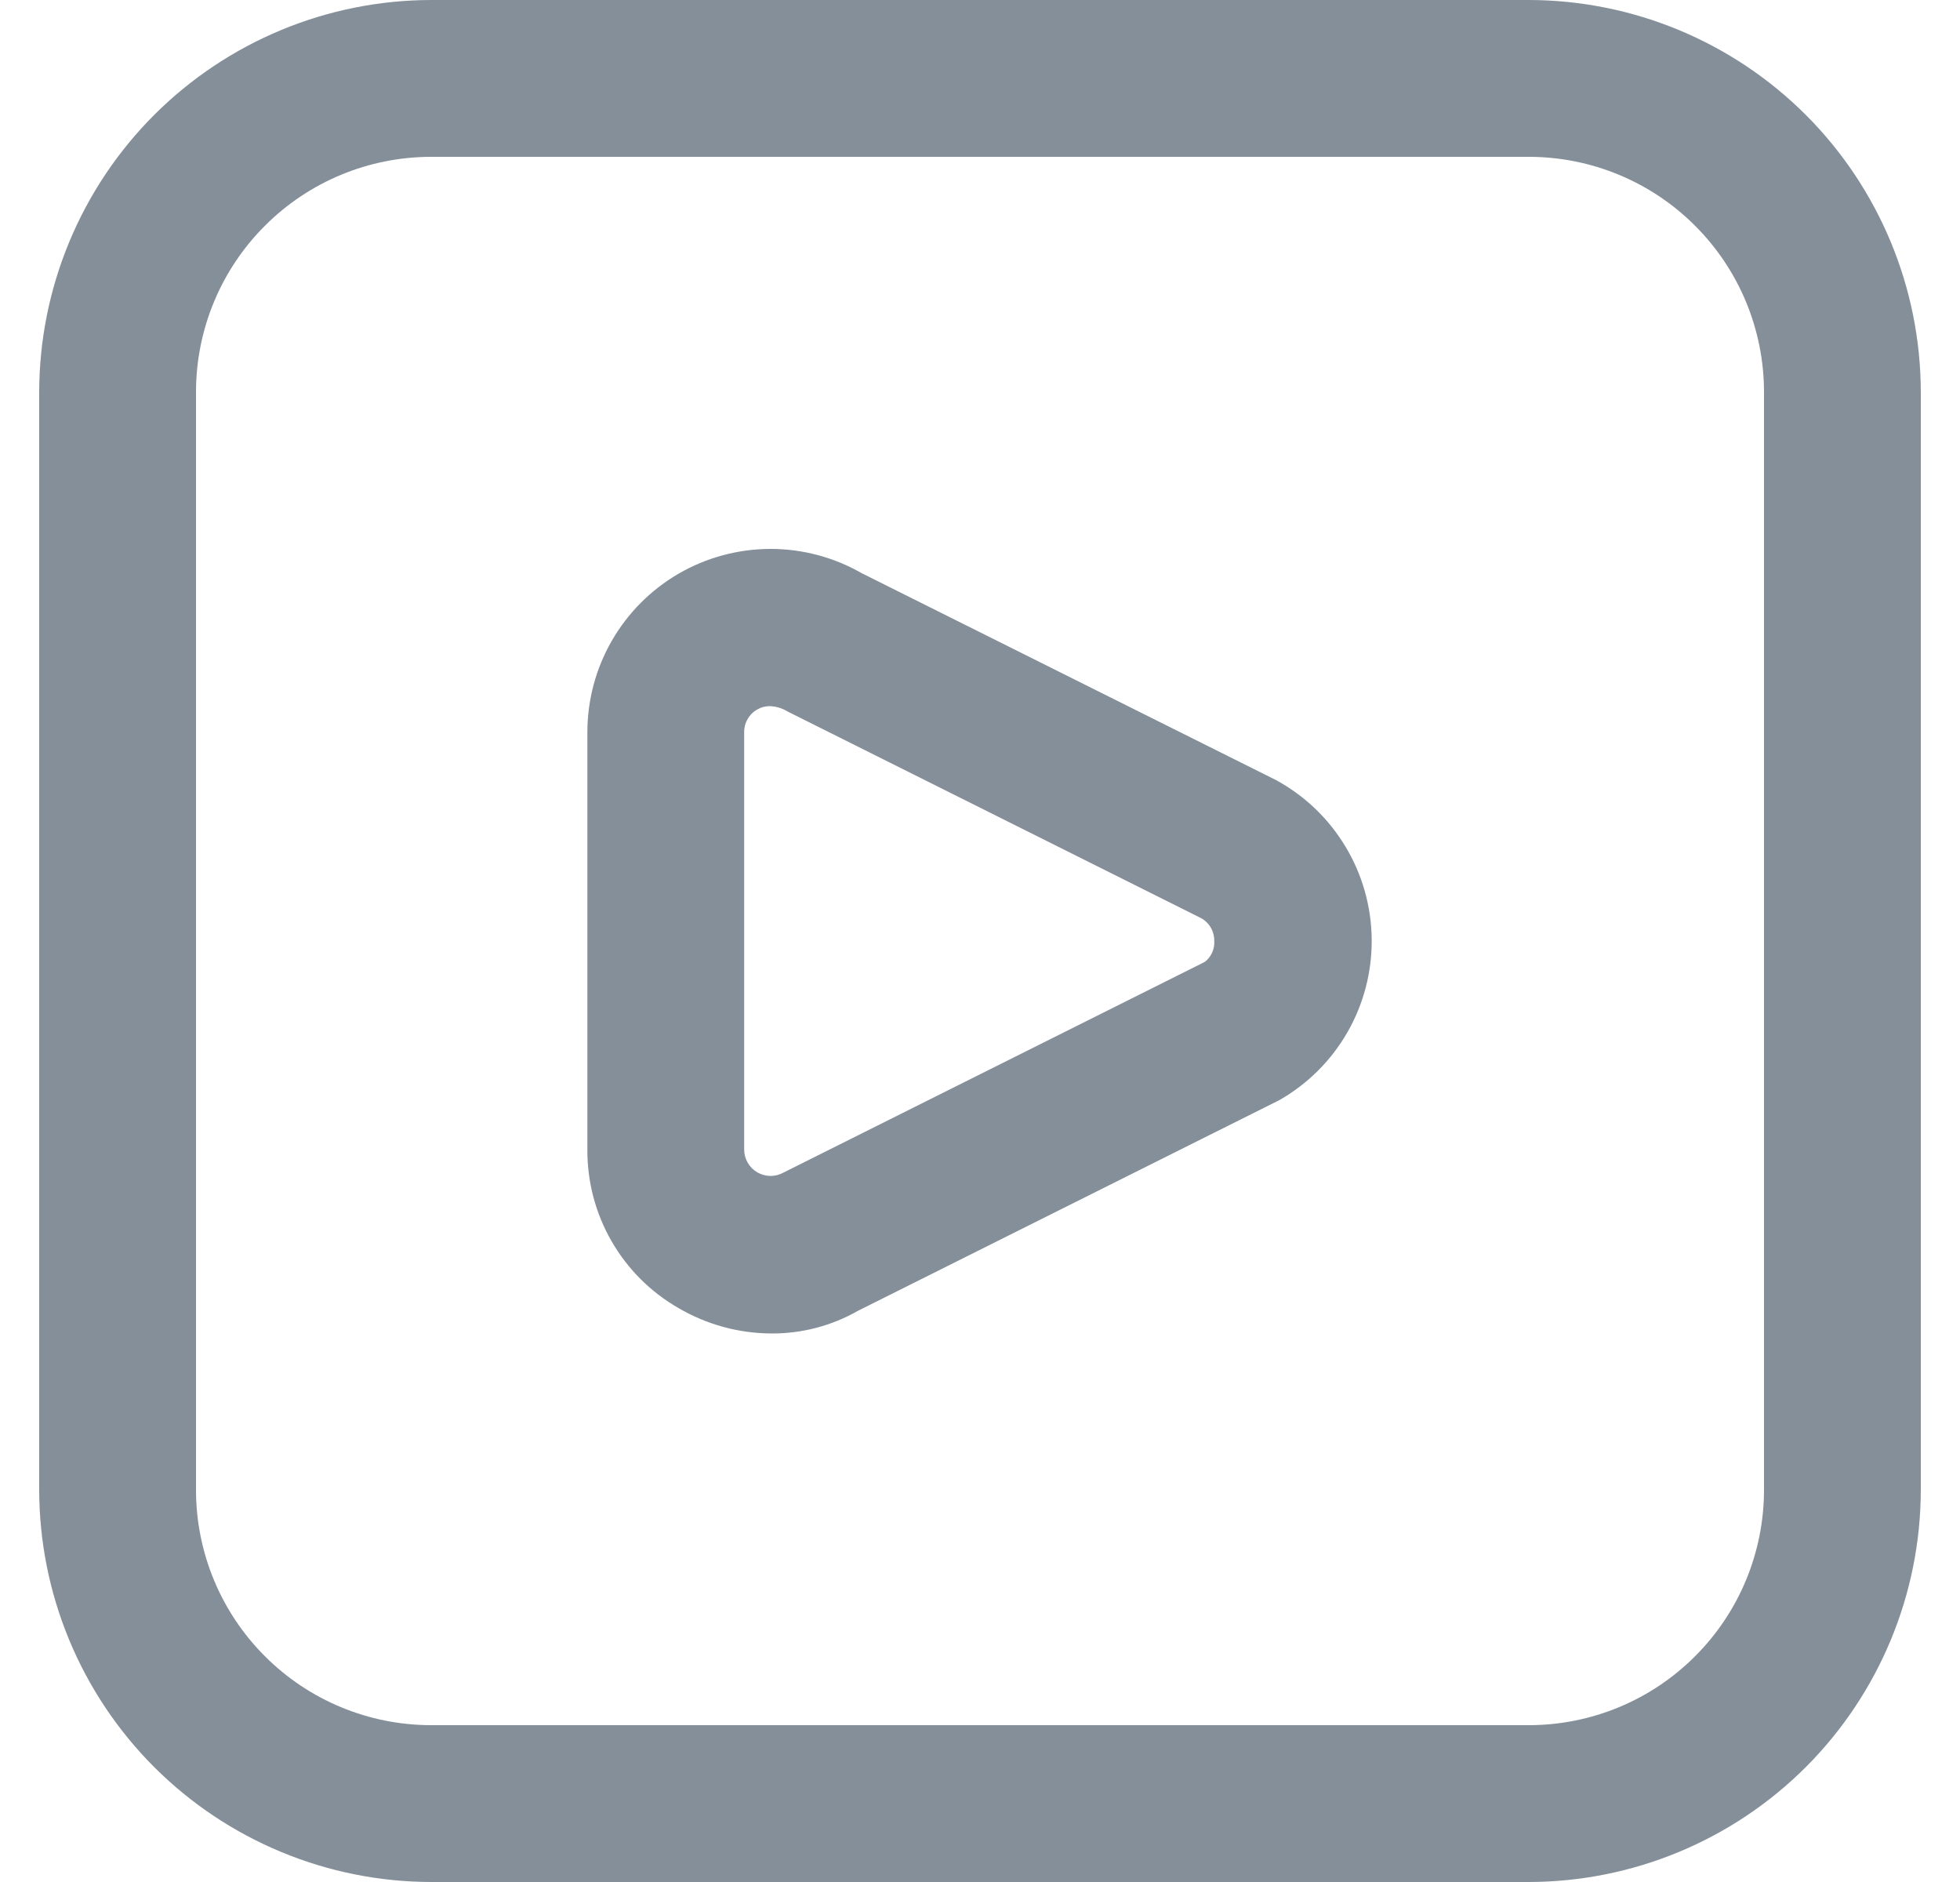<svg xmlns="http://www.w3.org/2000/svg" width="25" height="24" viewBox="0 0 25 24" fill="none">
  <g clip-path="url(#clip0_741_9850)">
    <path d="M19.5 24H5.5C4.174 23.998 2.904 23.471 1.966 22.534C1.029 21.596 0.502 20.326 0.5 19L0.5 5C0.502 3.674 1.029 2.404 1.966 1.466C2.904 0.529 4.174 0.002 5.5 0L19.5 0C20.826 0.002 22.096 0.529 23.034 1.466C23.971 2.404 24.498 3.674 24.5 5V19C24.498 20.326 23.971 21.596 23.034 22.534C22.096 23.471 20.826 23.998 19.5 24ZM5.5 2C4.704 2 3.941 2.316 3.379 2.879C2.816 3.441 2.5 4.204 2.5 5V19C2.5 19.796 2.816 20.559 3.379 21.121C3.941 21.684 4.704 22 5.5 22H19.5C20.296 22 21.059 21.684 21.621 21.121C22.184 20.559 22.5 19.796 22.5 19V5C22.5 4.204 22.184 3.441 21.621 2.879C21.059 2.316 20.296 2 19.5 2H5.5ZM9.842 17.005C9.425 17.004 9.016 16.892 8.656 16.682C8.3 16.478 8.005 16.184 7.801 15.829C7.596 15.474 7.49 15.071 7.492 14.661V9.339C7.492 8.929 7.599 8.526 7.804 8.171C8.008 7.816 8.302 7.521 8.657 7.315C9.011 7.11 9.414 7.001 9.824 7C10.234 6.999 10.636 7.106 10.992 7.31L16.27 9.945C16.637 10.143 16.944 10.435 17.159 10.792C17.375 11.148 17.491 11.556 17.496 11.973C17.501 12.389 17.395 12.8 17.188 13.161C16.981 13.523 16.681 13.822 16.319 14.029L10.943 16.716C10.608 16.907 10.228 17.007 9.842 17.005ZM9.817 9.005C9.762 9.005 9.708 9.019 9.66 9.047C9.608 9.076 9.565 9.118 9.536 9.17C9.506 9.221 9.491 9.28 9.492 9.339V14.661C9.492 14.72 9.508 14.777 9.537 14.827C9.566 14.878 9.608 14.92 9.659 14.95C9.709 14.979 9.766 14.995 9.825 14.996C9.883 14.997 9.941 14.982 9.992 14.954L15.368 12.266C15.408 12.235 15.44 12.194 15.461 12.148C15.482 12.101 15.491 12.051 15.488 12C15.489 11.941 15.474 11.882 15.444 11.83C15.415 11.779 15.371 11.736 15.319 11.708L10.045 9.073C9.976 9.031 9.898 9.007 9.817 9.005Z" fill="#848F9A"/>
  </g>
  <defs>
    <clipPath id="clip0_741_9850">
      <rect width="24" height="24" fill="white" transform="translate(0.5)"/>
    </clipPath>
  </defs>
</svg>